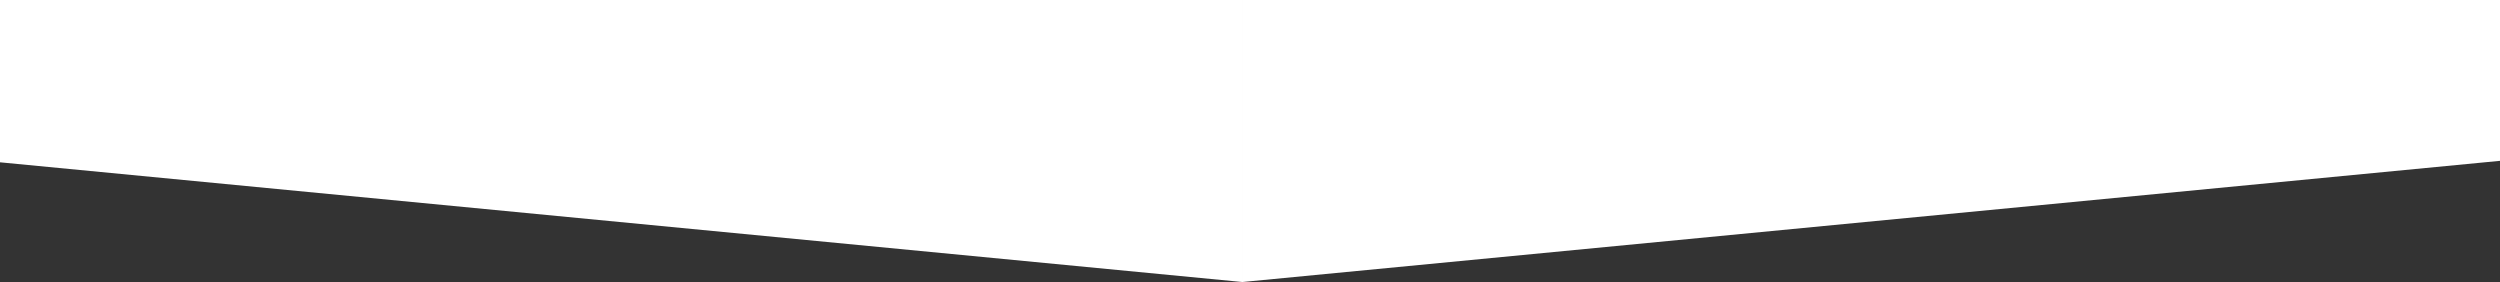 <svg width="328" height="37" fill="none" xmlns="http://www.w3.org/2000/svg"><rect width="100%" height="100%" fill="#333333" stroke="none"/><path fill-rule="evenodd" clip-rule="evenodd" d="M-221 0h384v37L-221 0zM547 0H163v37L547 0z" fill="#fff"/></svg>